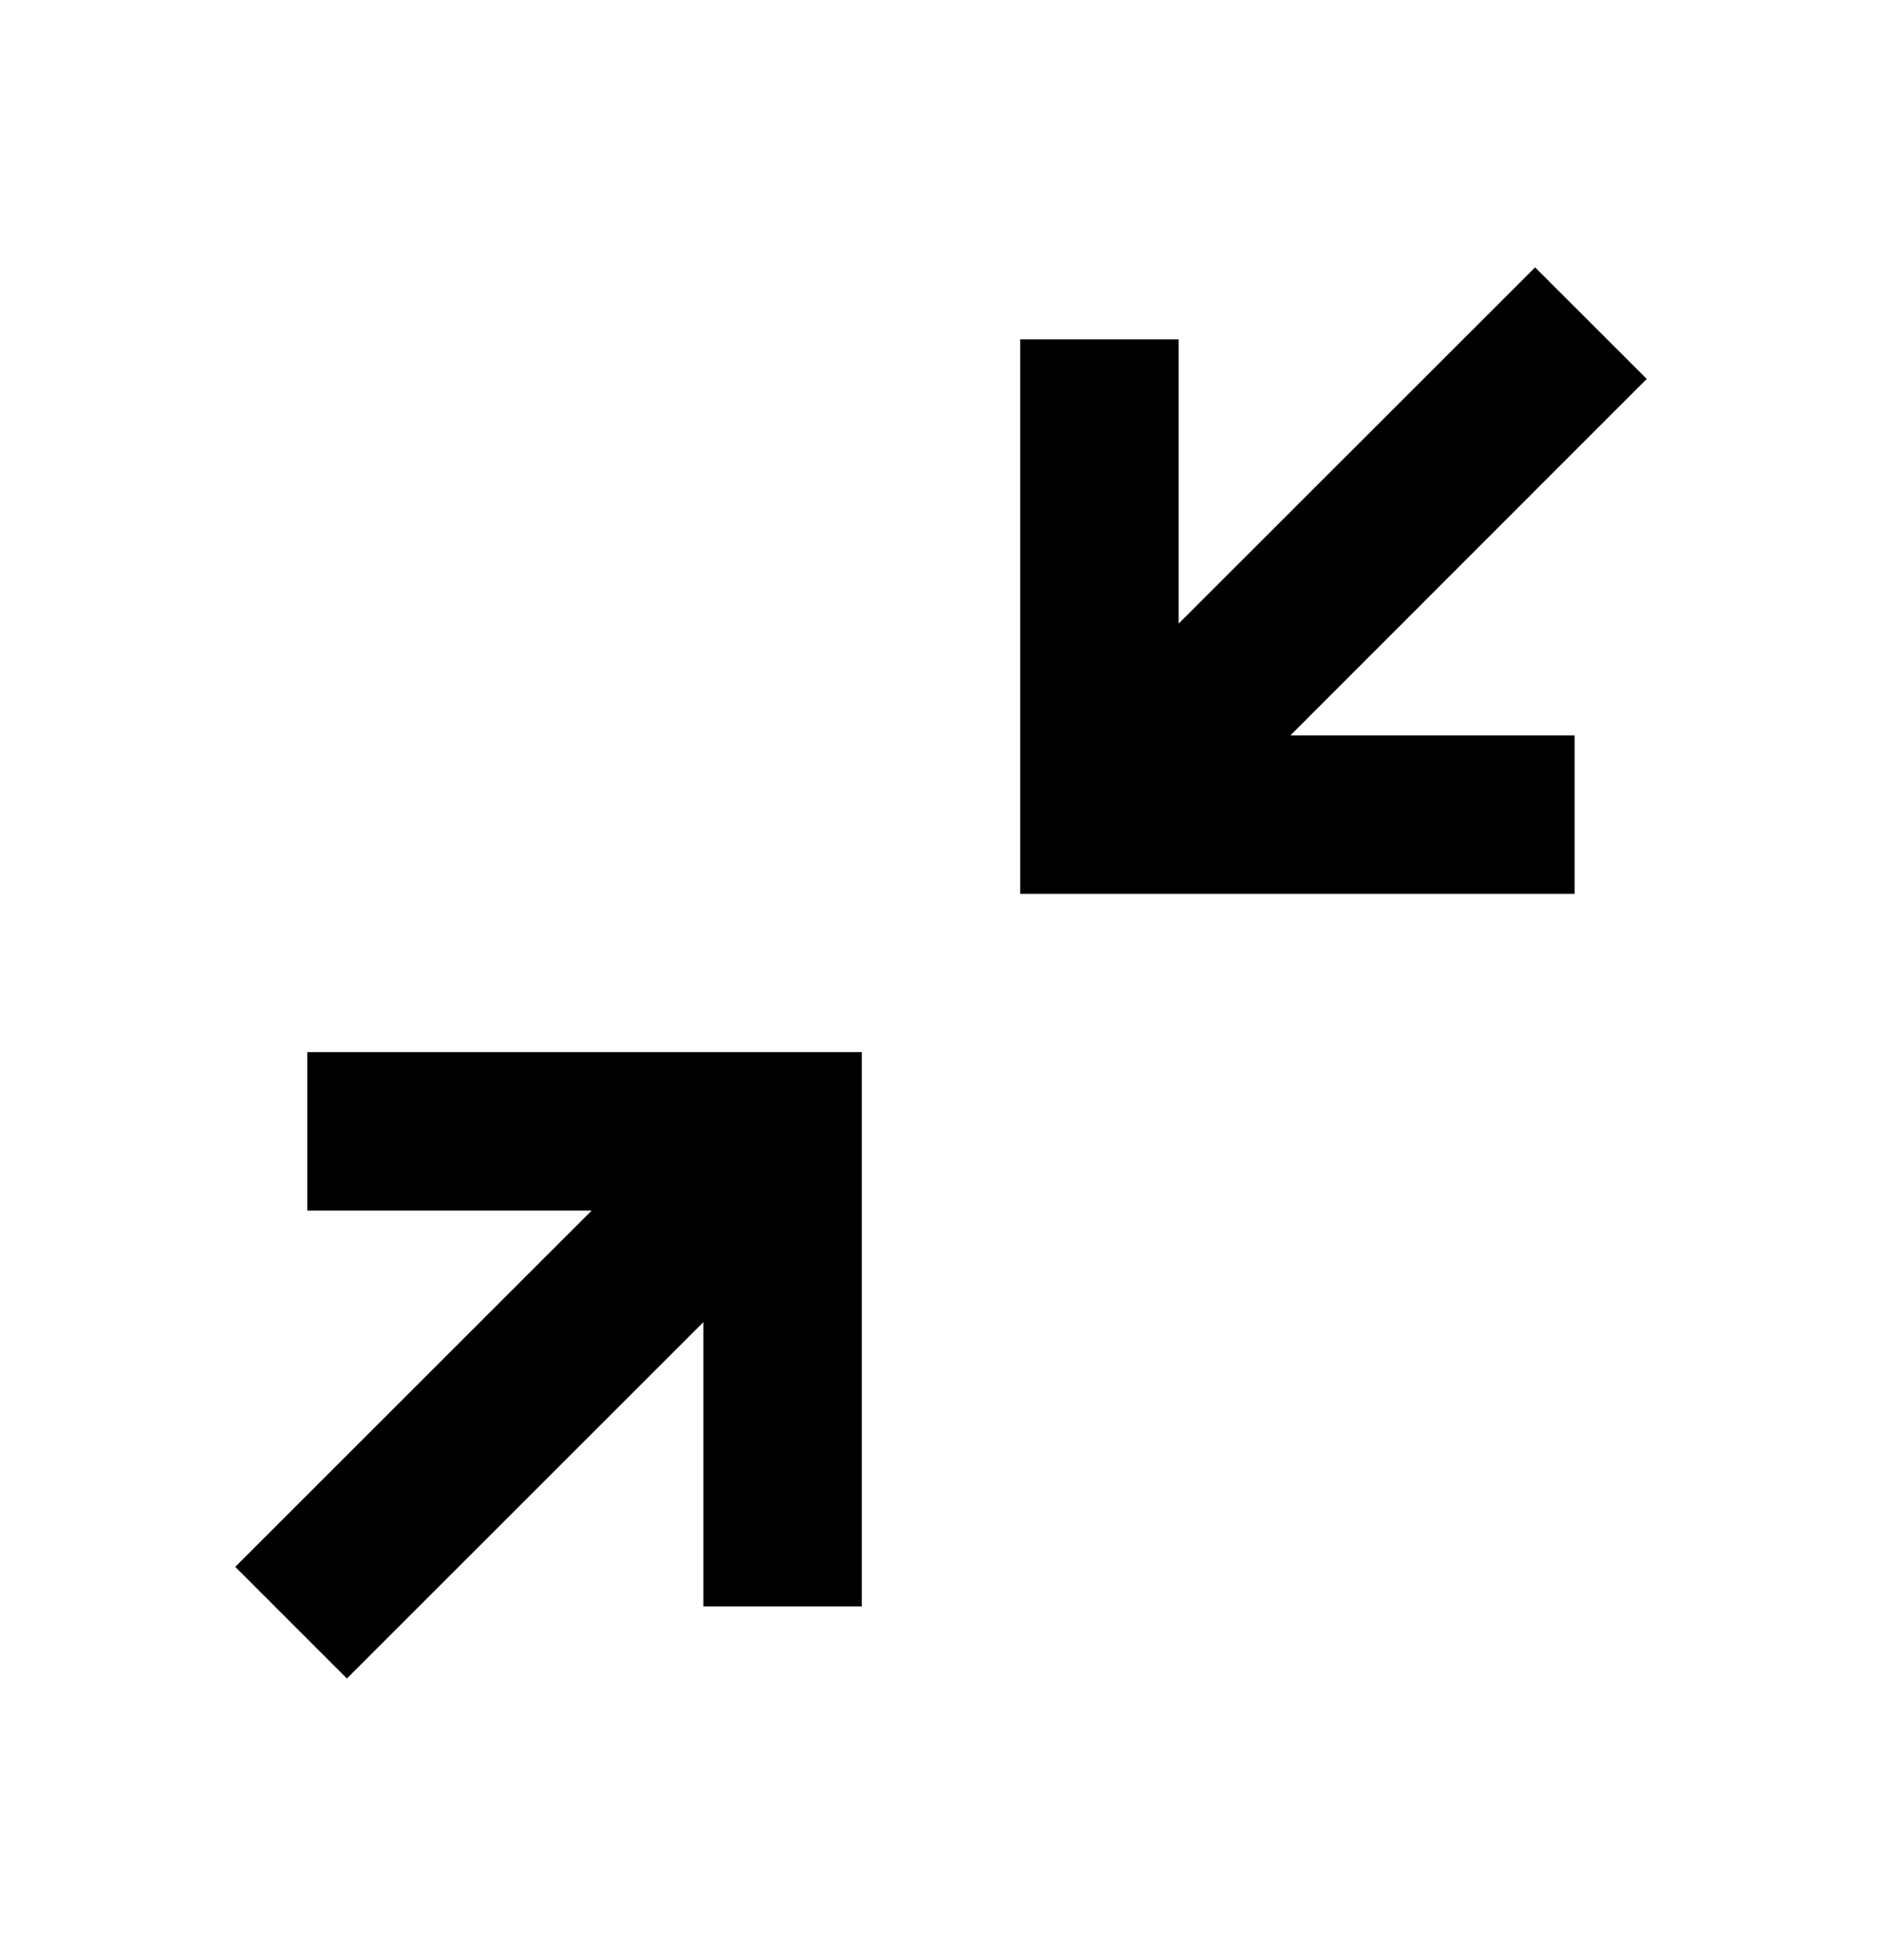 <svg xmlns="http://www.w3.org/2000/svg" width="24" height="25" viewBox="0 0 24 25"><path fill-rule="evenodd" d="M19.576 3.41L15.03 7.954V4.328h-2.02V11.4h7.07V9.38h-3.625L21 4.833 19.576 3.41zM3.919 13.42v2.02h3.626L3 19.984l1.424 1.424 4.546-4.545v3.626h2.02v-7.07H3.92z" clip-rule="evenodd"/></svg>
